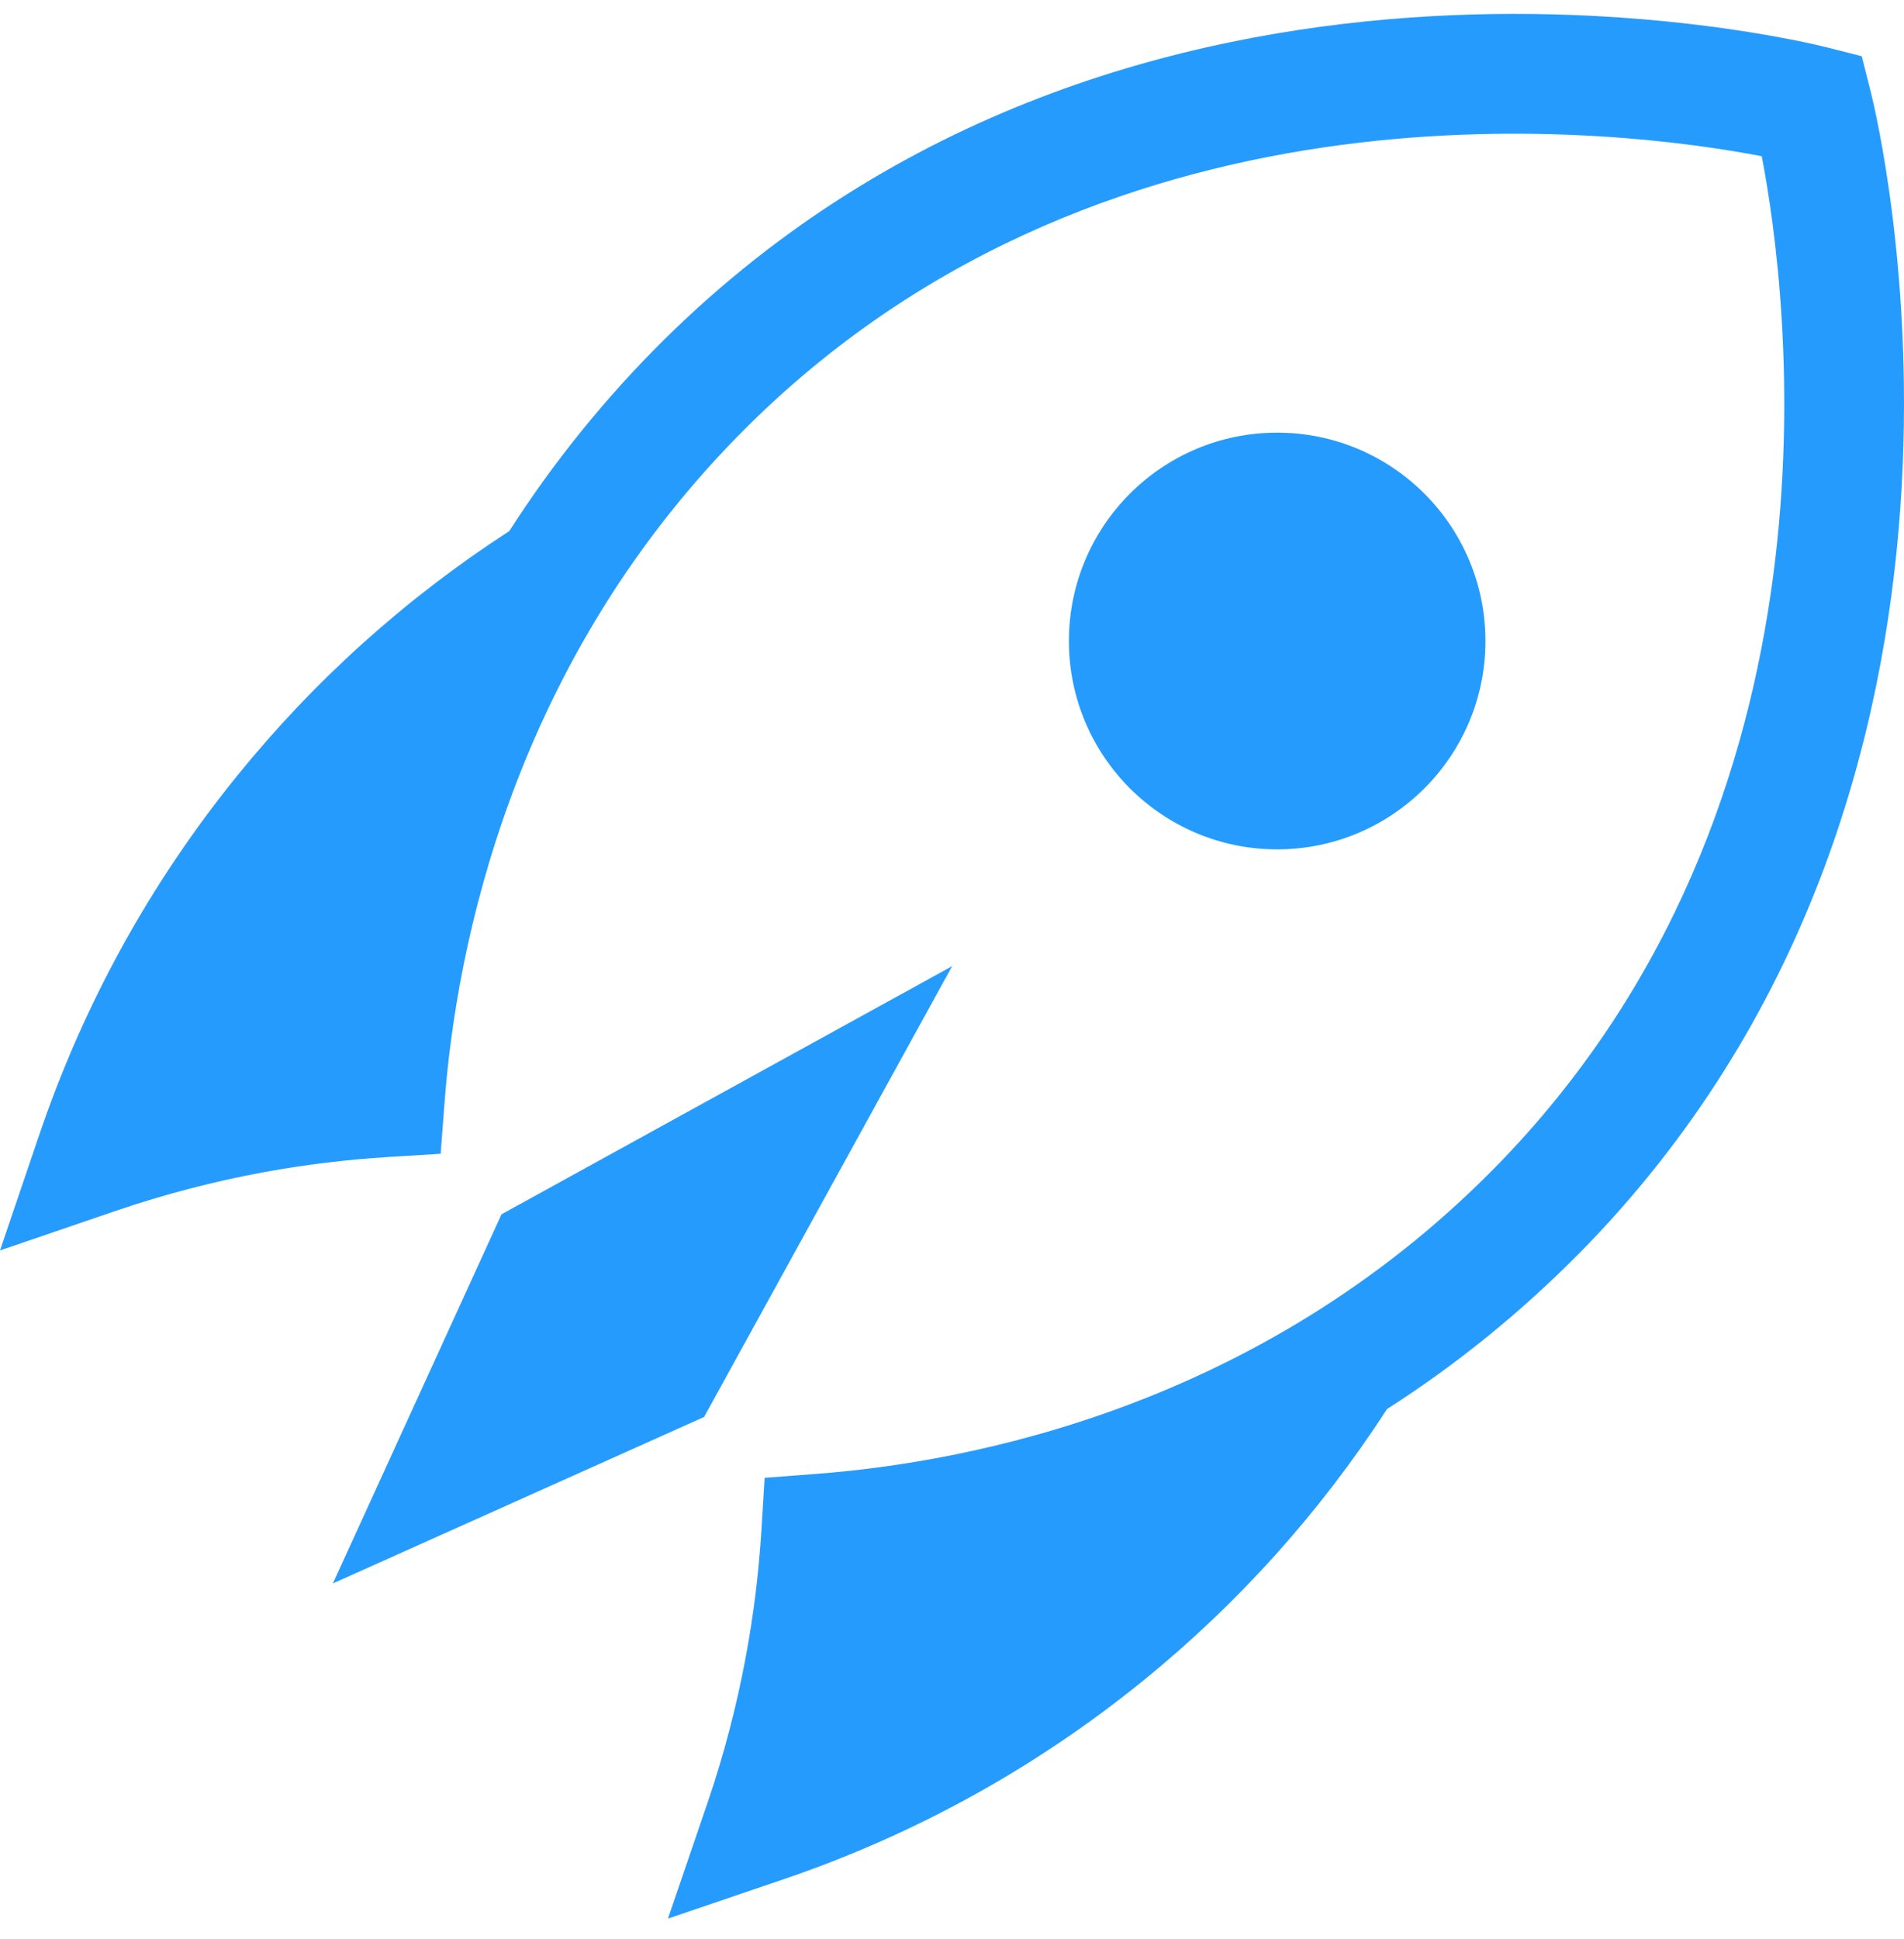 <svg width="55" height="56" viewBox="0 0 55 56" fill="none" xmlns="http://www.w3.org/2000/svg">
<g clip-path="url(#clip0_276_601)">
<path d="M36.893 24.526C40.215 24.526 42.909 21.832 42.909 18.51C42.909 15.187 40.215 12.493 36.893 12.493C33.57 12.493 30.877 15.187 30.877 18.51C30.877 21.832 33.57 24.526 36.893 24.526Z" fill="#269BFE"/>
<path d="M45.602 36.208C58.934 22.712 54.239 3.439 54.033 2.625L53.779 1.623L52.777 1.369C51.964 1.163 32.693 -3.535 19.193 9.8C17.501 11.472 15.994 13.334 14.712 15.335C11.731 17.265 9.089 19.64 6.854 22.397C4.344 25.494 2.421 28.982 1.136 32.763L0 36.107L3.341 34.966C4.738 34.489 6.179 34.113 7.629 33.846C8.811 33.63 10.018 33.483 11.22 33.409L12.729 33.316L12.844 31.807C13.178 27.424 14.764 19.058 21.635 12.271C32.216 1.818 46.921 3.749 50.891 4.511C51.654 8.481 53.584 23.186 43.132 33.768C36.345 40.639 27.978 42.224 23.595 42.558L22.088 42.673L21.995 44.183C21.921 45.382 21.774 46.59 21.556 47.772C21.29 49.222 20.914 50.665 20.437 52.06L19.295 55.401L22.638 54.264C26.419 52.978 29.906 51.055 33.004 48.545C35.761 46.311 38.136 43.668 40.066 40.688C42.069 39.406 43.93 37.898 45.602 36.206V36.208Z" fill="#269BFE"/>
<path d="M20.339 40.916L27.505 27.898L14.487 35.064L9.616 45.723L20.339 40.916Z" fill="#269BFE"/>
</g>
<defs>
<clipPath id="clip0_276_601">
<rect width="55" height="55" fill="white" transform="translate(0 0.401)"/>
</clipPath>
</defs>
</svg>
